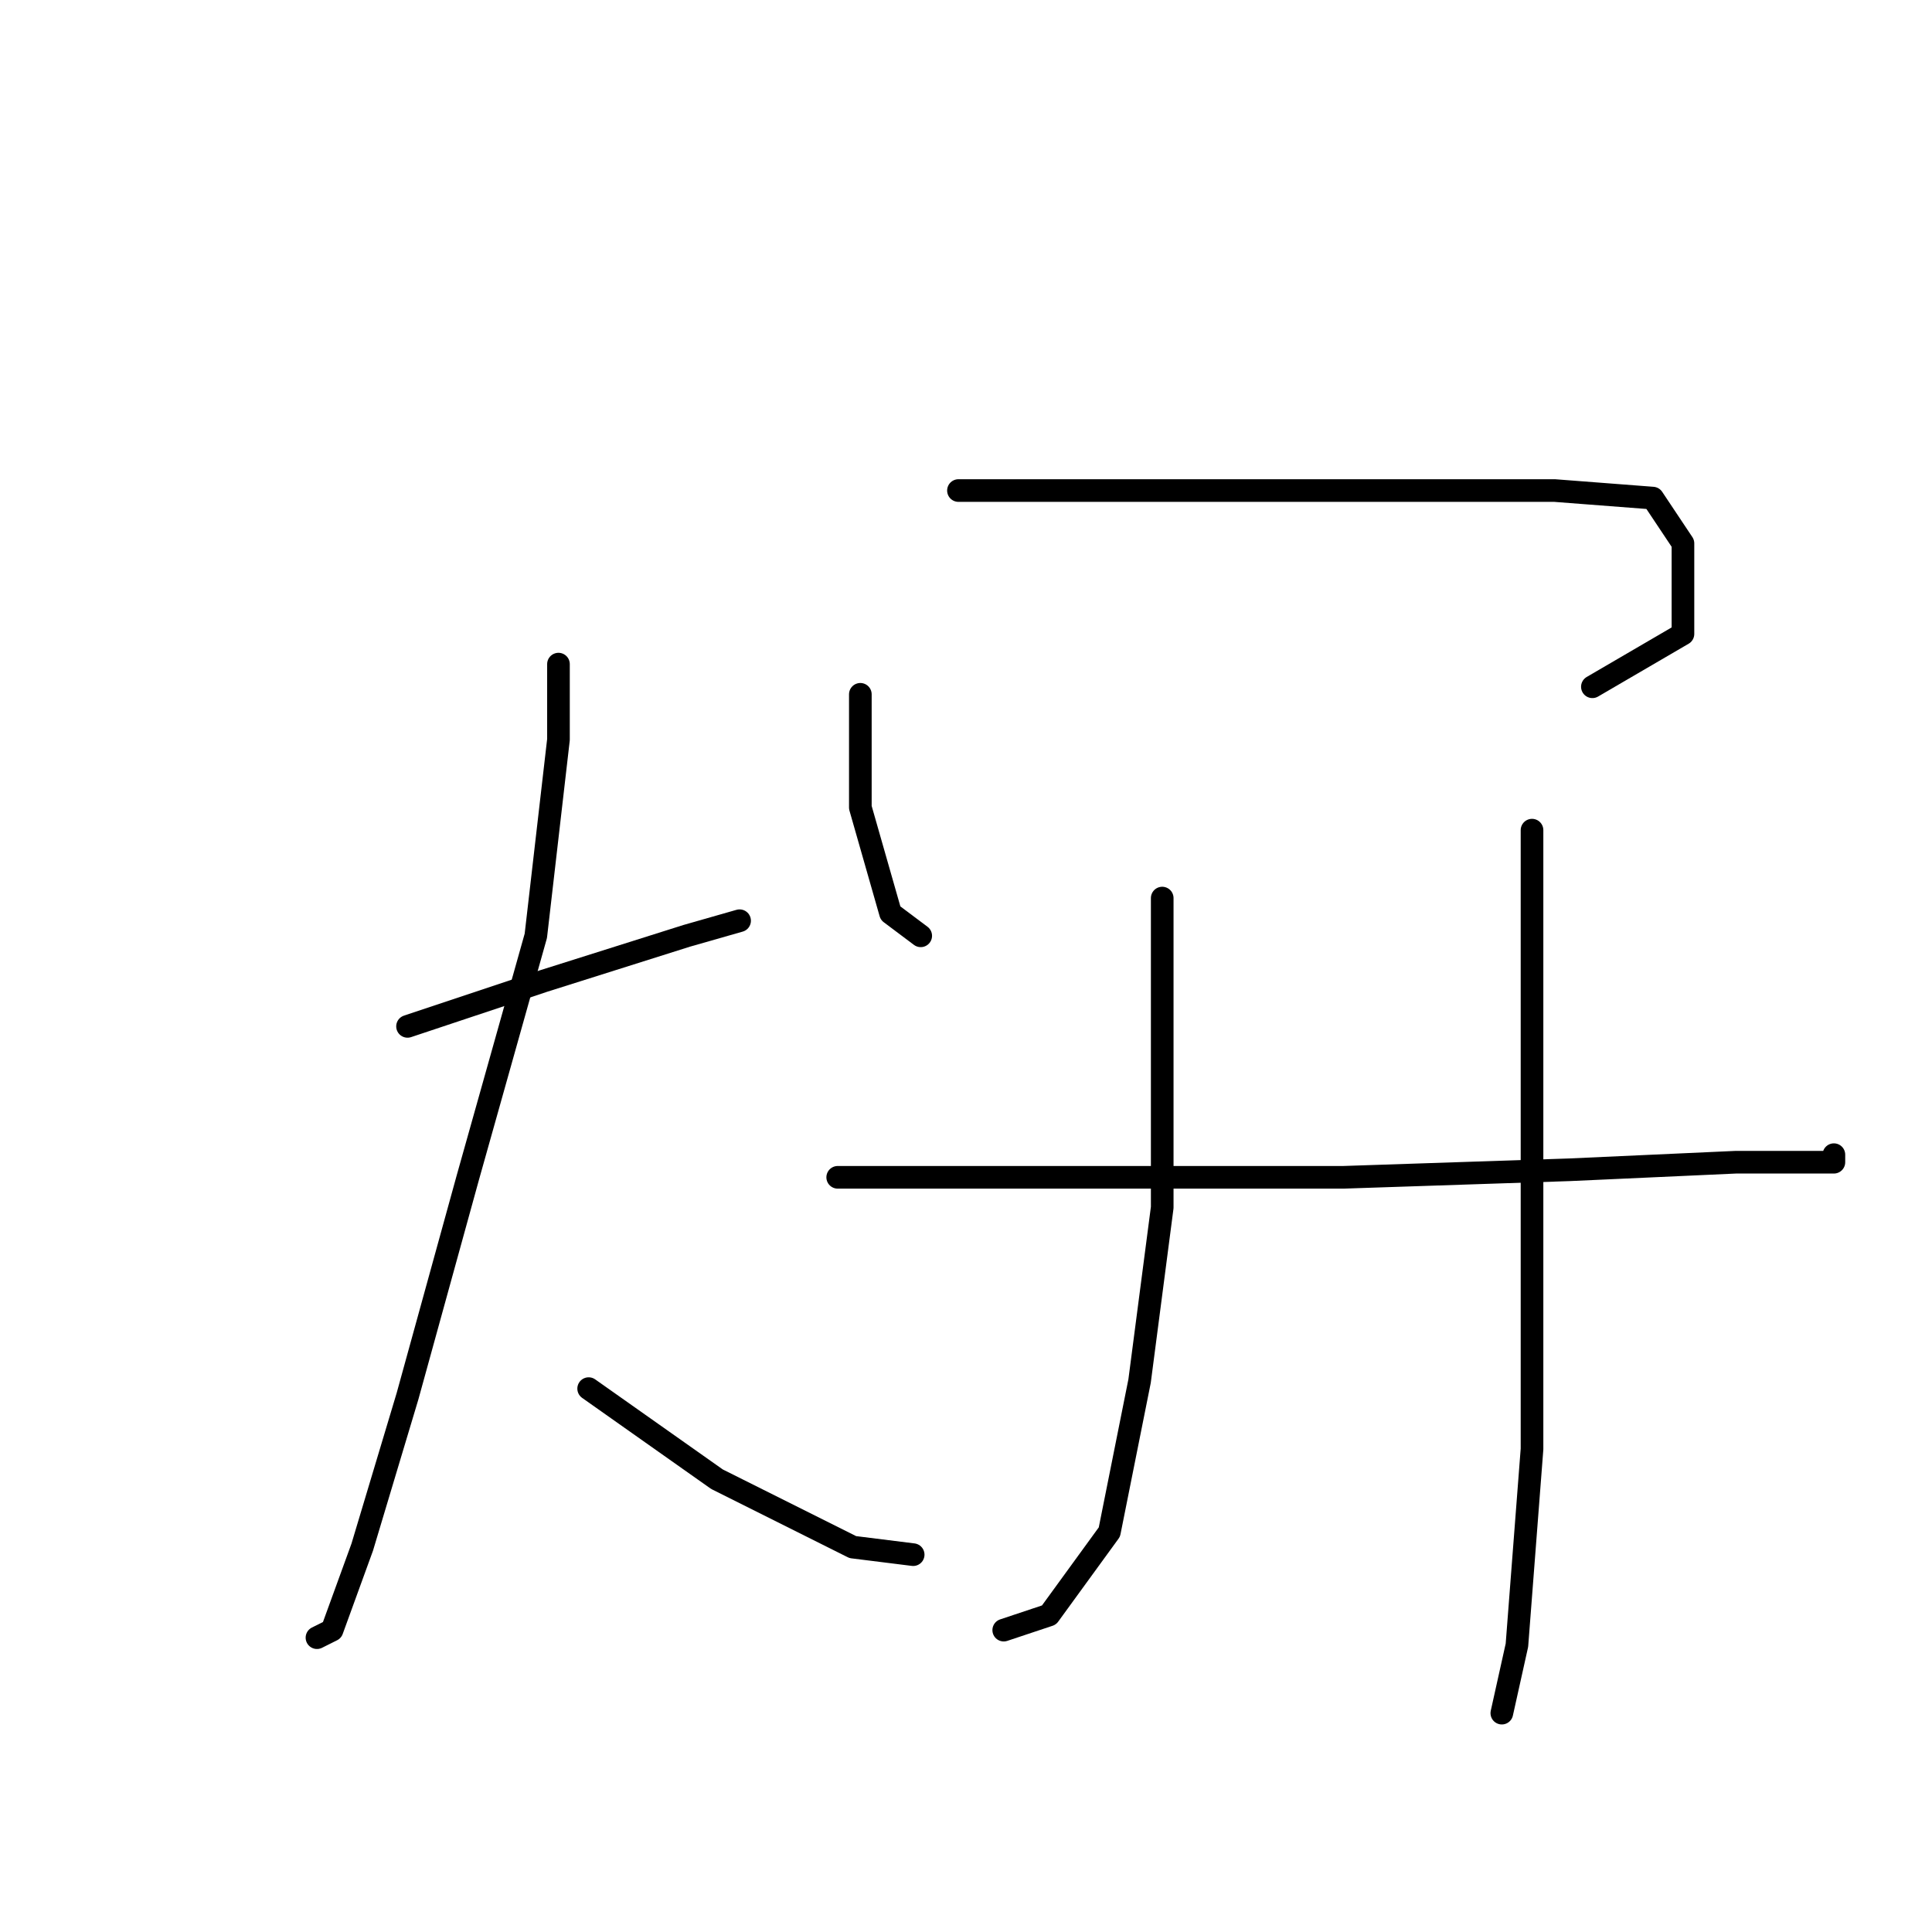 <?xml version="1.0" standalone="no"?>
    <svg width="256" height="256" xmlns="http://www.w3.org/2000/svg" version="1.1">
    <polyline stroke="black" stroke-width="3" stroke-linecap="round" fill="transparent" stroke-linejoin="round" points="54 136 72 130 91 124 98 122 98 122 " />
        <polyline stroke="black" stroke-width="3" stroke-linecap="round" fill="transparent" stroke-linejoin="round" points="74 88 74 98 71 124 62 156 54 185 48 205 44 216 42 217 42 217 " />
        <polyline stroke="black" stroke-width="3" stroke-linecap="round" fill="transparent" stroke-linejoin="round" points="78 184 95 196 113 205 121 206 121 206 " />
        <polyline stroke="black" stroke-width="3" stroke-linecap="round" fill="transparent" stroke-linejoin="round" points="114 92 114 107 118 121 122 124 122 124 " />
        <polyline stroke="black" stroke-width="3" stroke-linecap="round" fill="transparent" stroke-linejoin="round" points="127 65 137 65 161 65 183 65 206 65 219 66 223 72 223 84 211 91 211 91 " />
        <polyline stroke="black" stroke-width="3" stroke-linecap="round" fill="transparent" stroke-linejoin="round" points="154 119 154 137 154 160 151 183 147 203 139 214 133 216 133 216 " />
        <polyline stroke="black" stroke-width="3" stroke-linecap="round" fill="transparent" stroke-linejoin="round" points="111 156 121 156 147 156 178 156 208 155 230 154 243 154 243 153 243 153 " />
        <polyline stroke="black" stroke-width="3" stroke-linecap="round" fill="transparent" stroke-linejoin="round" points="203 110 203 118 203 139 203 164 203 192 201 218 199 227 199 227 " />
        </svg>